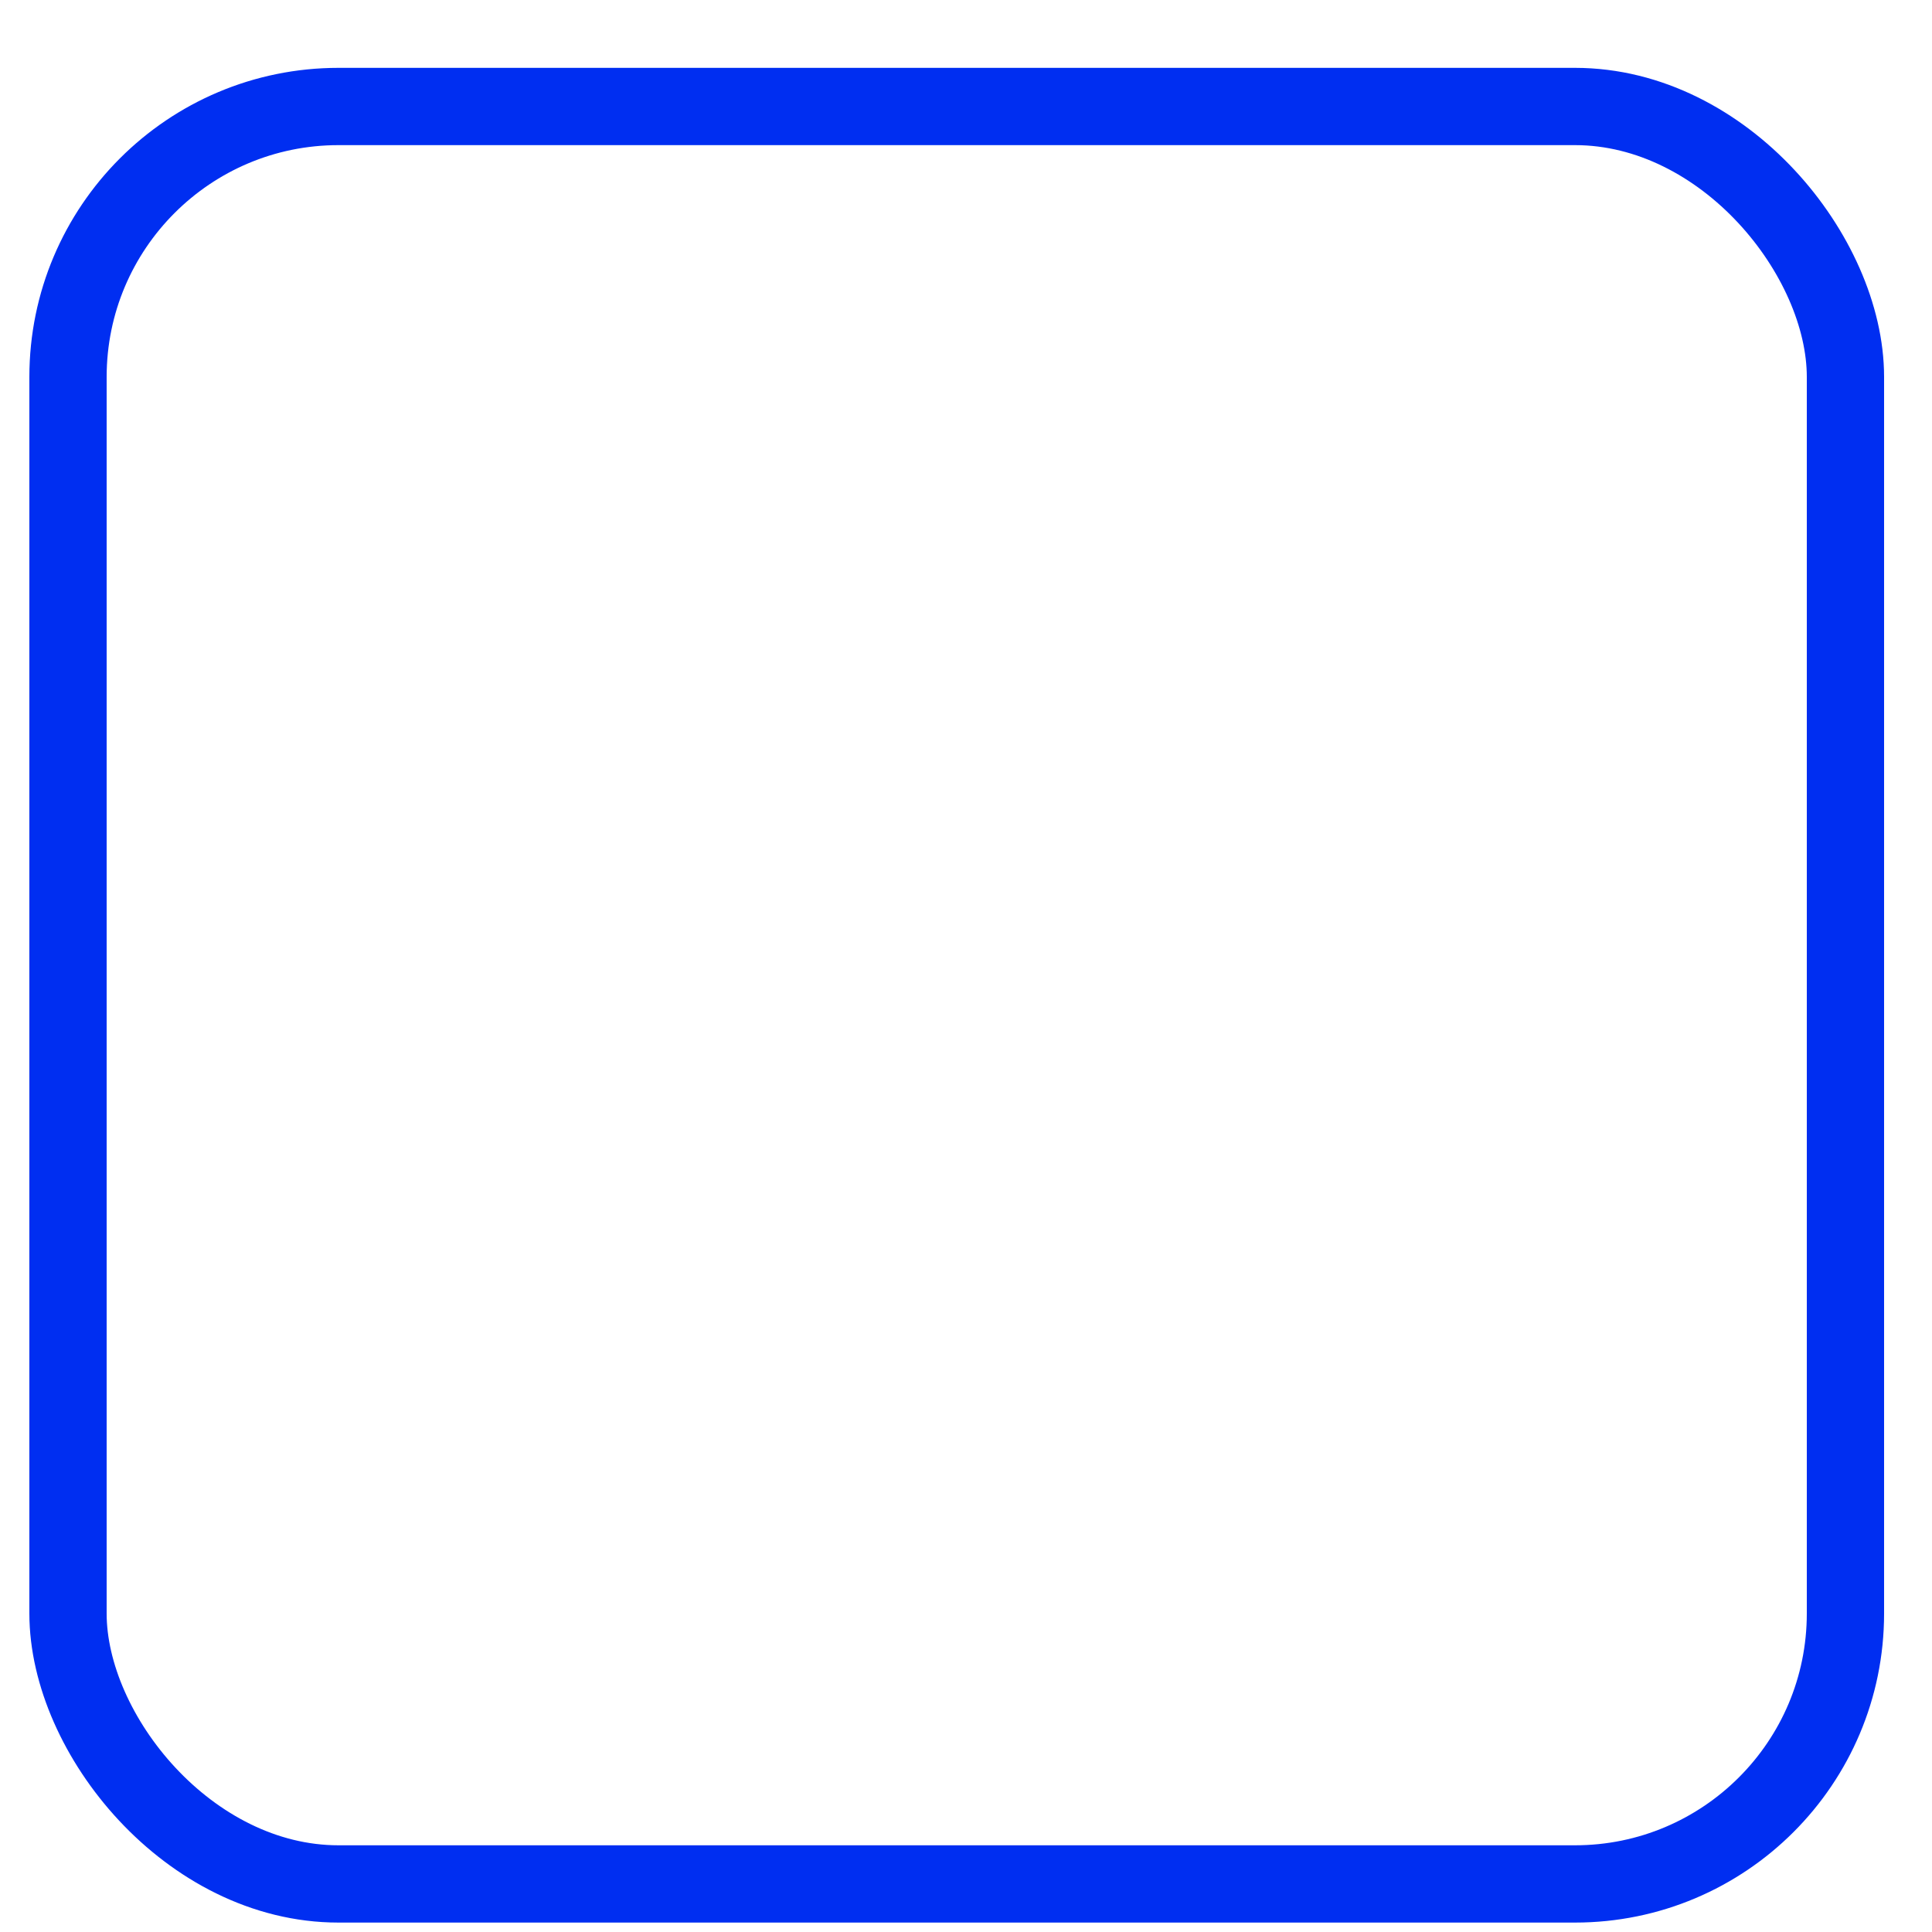<svg width="25" height="25" viewBox="0 0 25 25" fill="none" xmlns="http://www.w3.org/2000/svg">
<g id="State=Active, Select=False, DarkMode=False">
<rect id="Rectangle 319" x="0.88" y="1.378" width="23" height="23" rx="3.5" stroke="#002EF1"/>
</g>
</svg>
